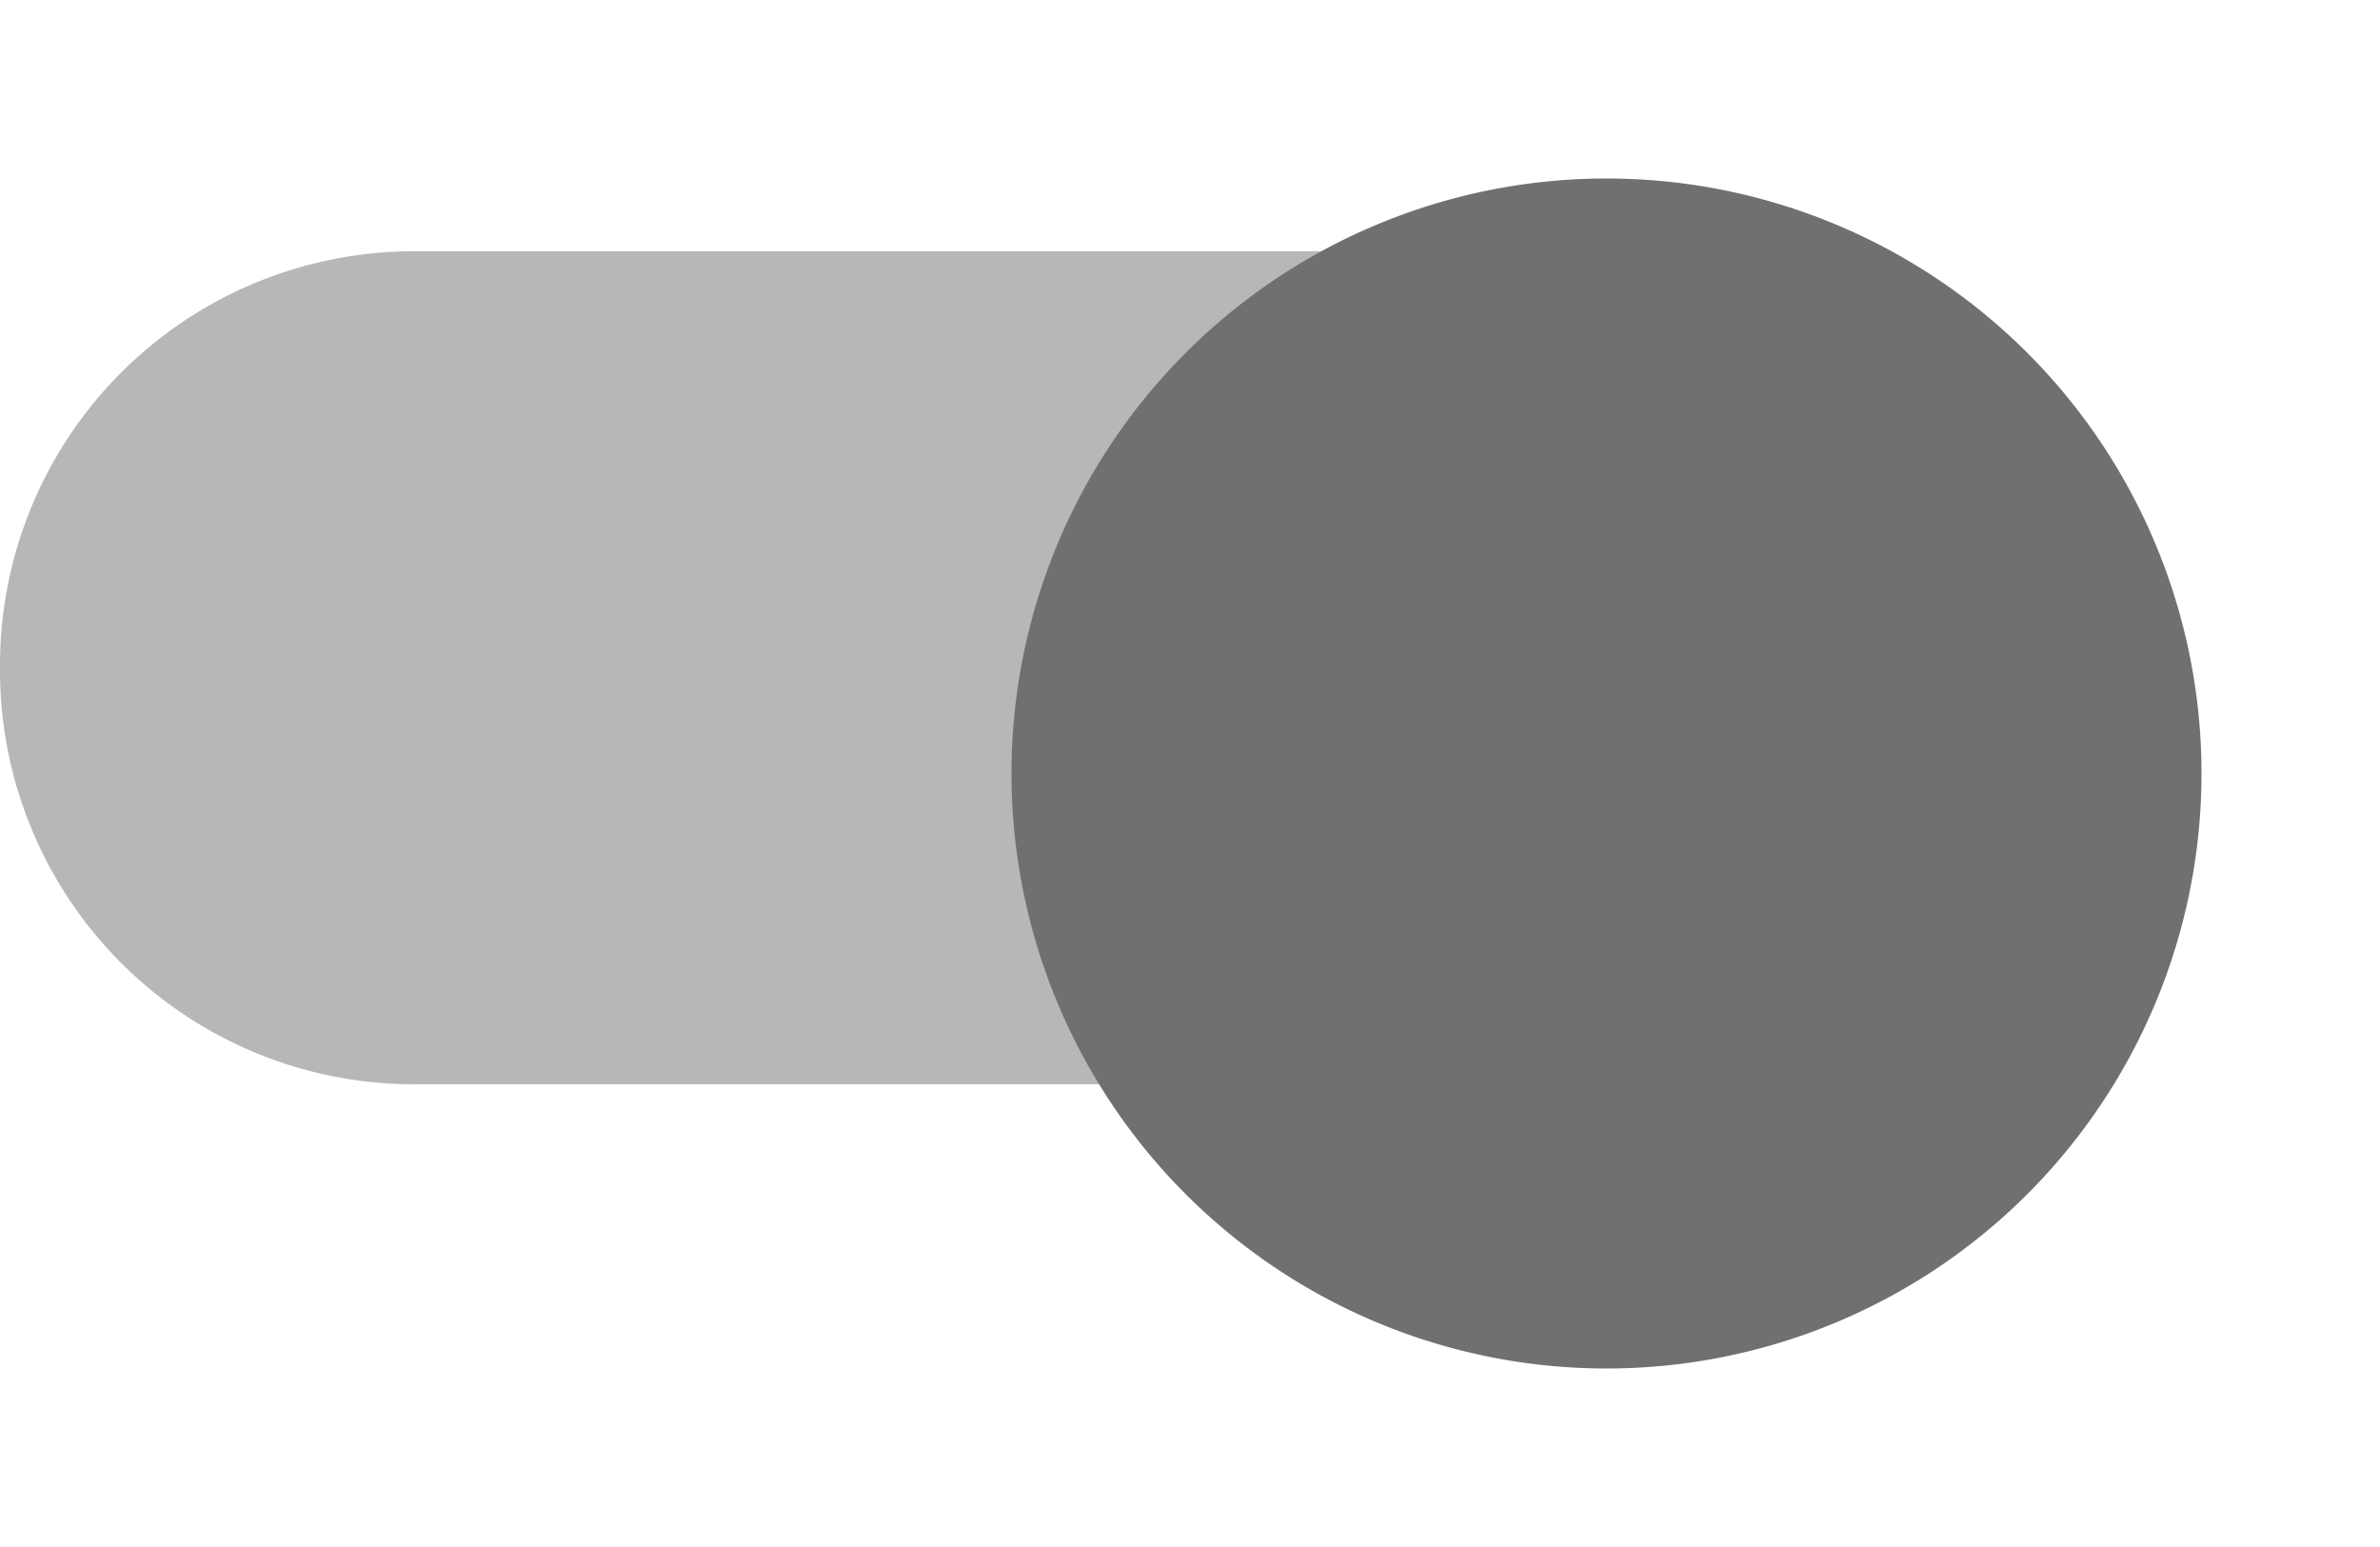 <svg xmlns="http://www.w3.org/2000/svg" width="40" height="26" viewBox="0 0 40 26">
    <defs>
        <style type="text/css">
            .cls-1,.cls-2{fill:#707070}.cls-1{fill-rule:evenodd;opacity:.5}.cls-3{filter:url(#switch_button)}
        </style>
        <filter id="switch_button" width="26" height="26" x="14" y="0" filterUnits="userSpaceOnUse">
            <feOffset dy="2"/>
            <feGaussianBlur result="blur" stdDeviation="1"/>
            <feFlood flood-opacity=".239"/>
            <feComposite in2="blur" operator="in"/>
            <feComposite in="SourceGraphic"/>
        </filter>
    </defs>
    <g id="switch_on" transform="translate(0 1)">
        <path id="switch_path" d="M37 10a6.957 6.957 0 0 1-7 7H10a6.957 6.957 0 0 1-7-7 6.957 6.957 0 0 1 7-7h20a6.957 6.957 0 0 1 7 7z" class="cls-1" transform="translate(-3 .223)"/>
        <g class="cls-3" transform="translate(0 -1)">
            <path id="switch_button-2" d="M10 0A10 10 0 1 1 0 10 10 10 0 0 1 10 0z" class="cls-2" data-name="switch_button" transform="translate(17 1)"/>
        </g>
    </g>
</svg>
